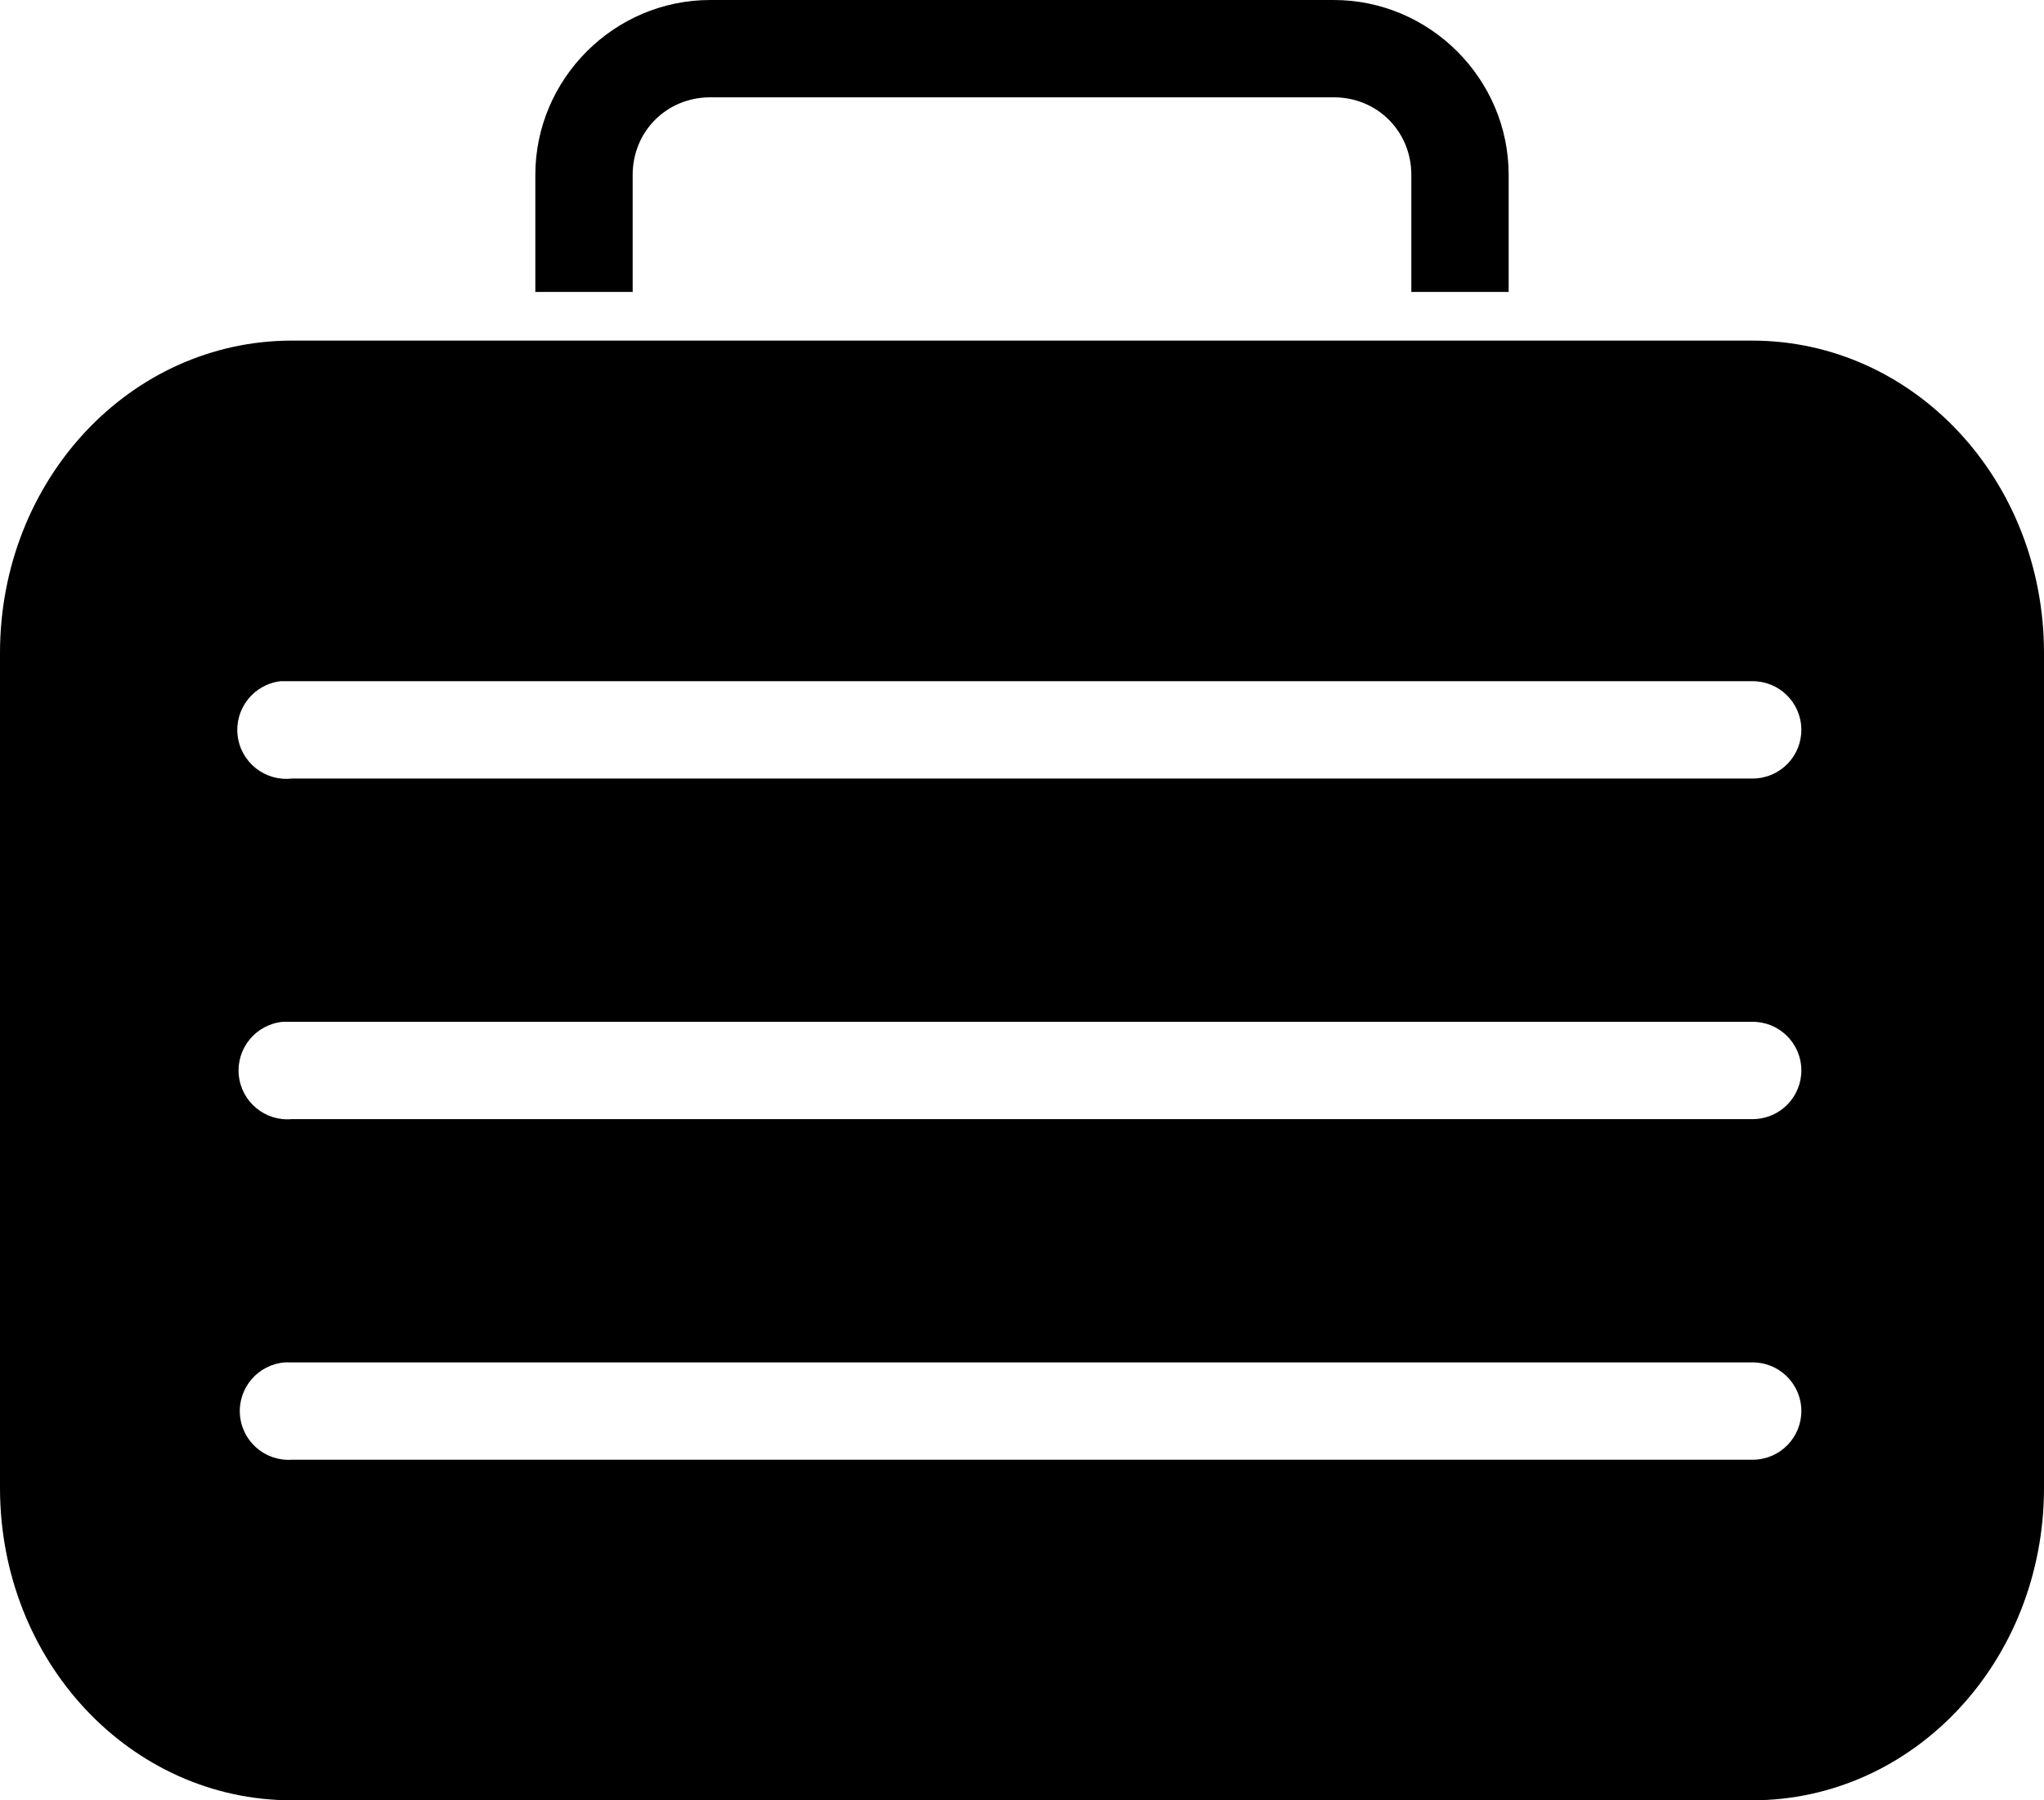 <?xml version="1.0" encoding="utf-8"?>
<!-- Generator: Adobe Illustrator 16.0.0, SVG Export Plug-In . SVG Version: 6.00 Build 0)  -->
<!DOCTYPE svg PUBLIC "-//W3C//DTD SVG 1.1//EN" "http://www.w3.org/Graphics/SVG/1.1/DTD/svg11.dtd">
<svg version="1.1"
	 id="Слой_1" xmlns:svg="http://www.w3.org/2000/svg" xmlns:rdf="http://www.w3.org/1999/02/22-rdf-syntax-ns#" xmlns:dc="http://purl.org/dc/elements/1.1/" xmlns:cc="http://creativecommons.org/ns#" xmlns:sodipodi="http://sodipodi.sourceforge.net/DTD/sodipodi-0.dtd" xmlns:inkscape="http://www.inkscape.org/namespaces/inkscape"
	 xmlns="http://www.w3.org/2000/svg" xmlns:xlink="http://www.w3.org/1999/xlink" x="0px" y="0px" width="1000.062px"
	 height="881.008px" viewBox="95.244 240.662 1000.062 881.008" enable-background="new 95.244 240.662 1000.062 881.008"
	 xml:space="preserve">
<g transform="translate(0,-952.362)">
	<path d="M442.735,1193.024c-46.981,0-85.57,38.589-85.57,85.571v57.295h47.622v-57.295c0-21.293,16.655-37.949,37.948-37.949
		h305.079c21.293,0,37.949,16.656,37.949,37.949v57.295h47.621v-57.295c0-46.982-38.588-85.571-85.57-85.571H442.735z
		 M238.11,1359.702c-79.147,0-142.866,68.11-142.866,152.911v408.508c0,84.801,63.718,152.911,142.866,152.911h714.331
		c79.146,0,142.865-68.11,142.865-152.911v-408.508c0-84.801-63.719-152.911-142.865-152.911H238.11z M232.529,1526.378
		c0.372-0.009,0.744-0.009,1.116,0c0.372-0.009,0.744-0.009,1.116,0c0.372-0.009,0.744-0.009,1.116,0
		c0.744-0.035,1.488-0.035,2.232,0h714.331c13.15-0.186,23.961,10.324,24.146,23.475s-10.324,23.962-23.475,24.147
		c-0.225,0.003-0.449,0.003-0.672,0H238.11c-13.15,1.541-25.06-7.87-26.601-21.021S219.379,1527.919,232.529,1526.378z
		 M233.646,1693.055c0.372-0.009,0.744-0.009,1.116,0c0.372-0.009,0.744-0.009,1.116,0c0.744-0.034,1.488-0.034,2.232,0h714.331
		c13.15-0.186,23.961,10.324,24.146,23.475s-10.324,23.962-23.475,24.147c-0.225,0.003-0.449,0.003-0.672,0H238.11
		c-13.15,1.233-24.81-8.428-26.043-21.578S220.495,1694.289,233.646,1693.055z M234.762,1859.733c0.372-0.009,0.744-0.009,1.116,0
		c0.744-0.035,1.488-0.035,2.232,0h714.331c13.15-0.187,23.961,10.323,24.146,23.474s-10.324,23.962-23.475,24.147
		c-0.225,0.004-0.449,0.004-0.672,0H238.11c-13.15,0.925-24.561-8.986-25.485-22.137
		C211.7,1872.067,221.611,1860.657,234.762,1859.733z"/>
</g>
</svg>
